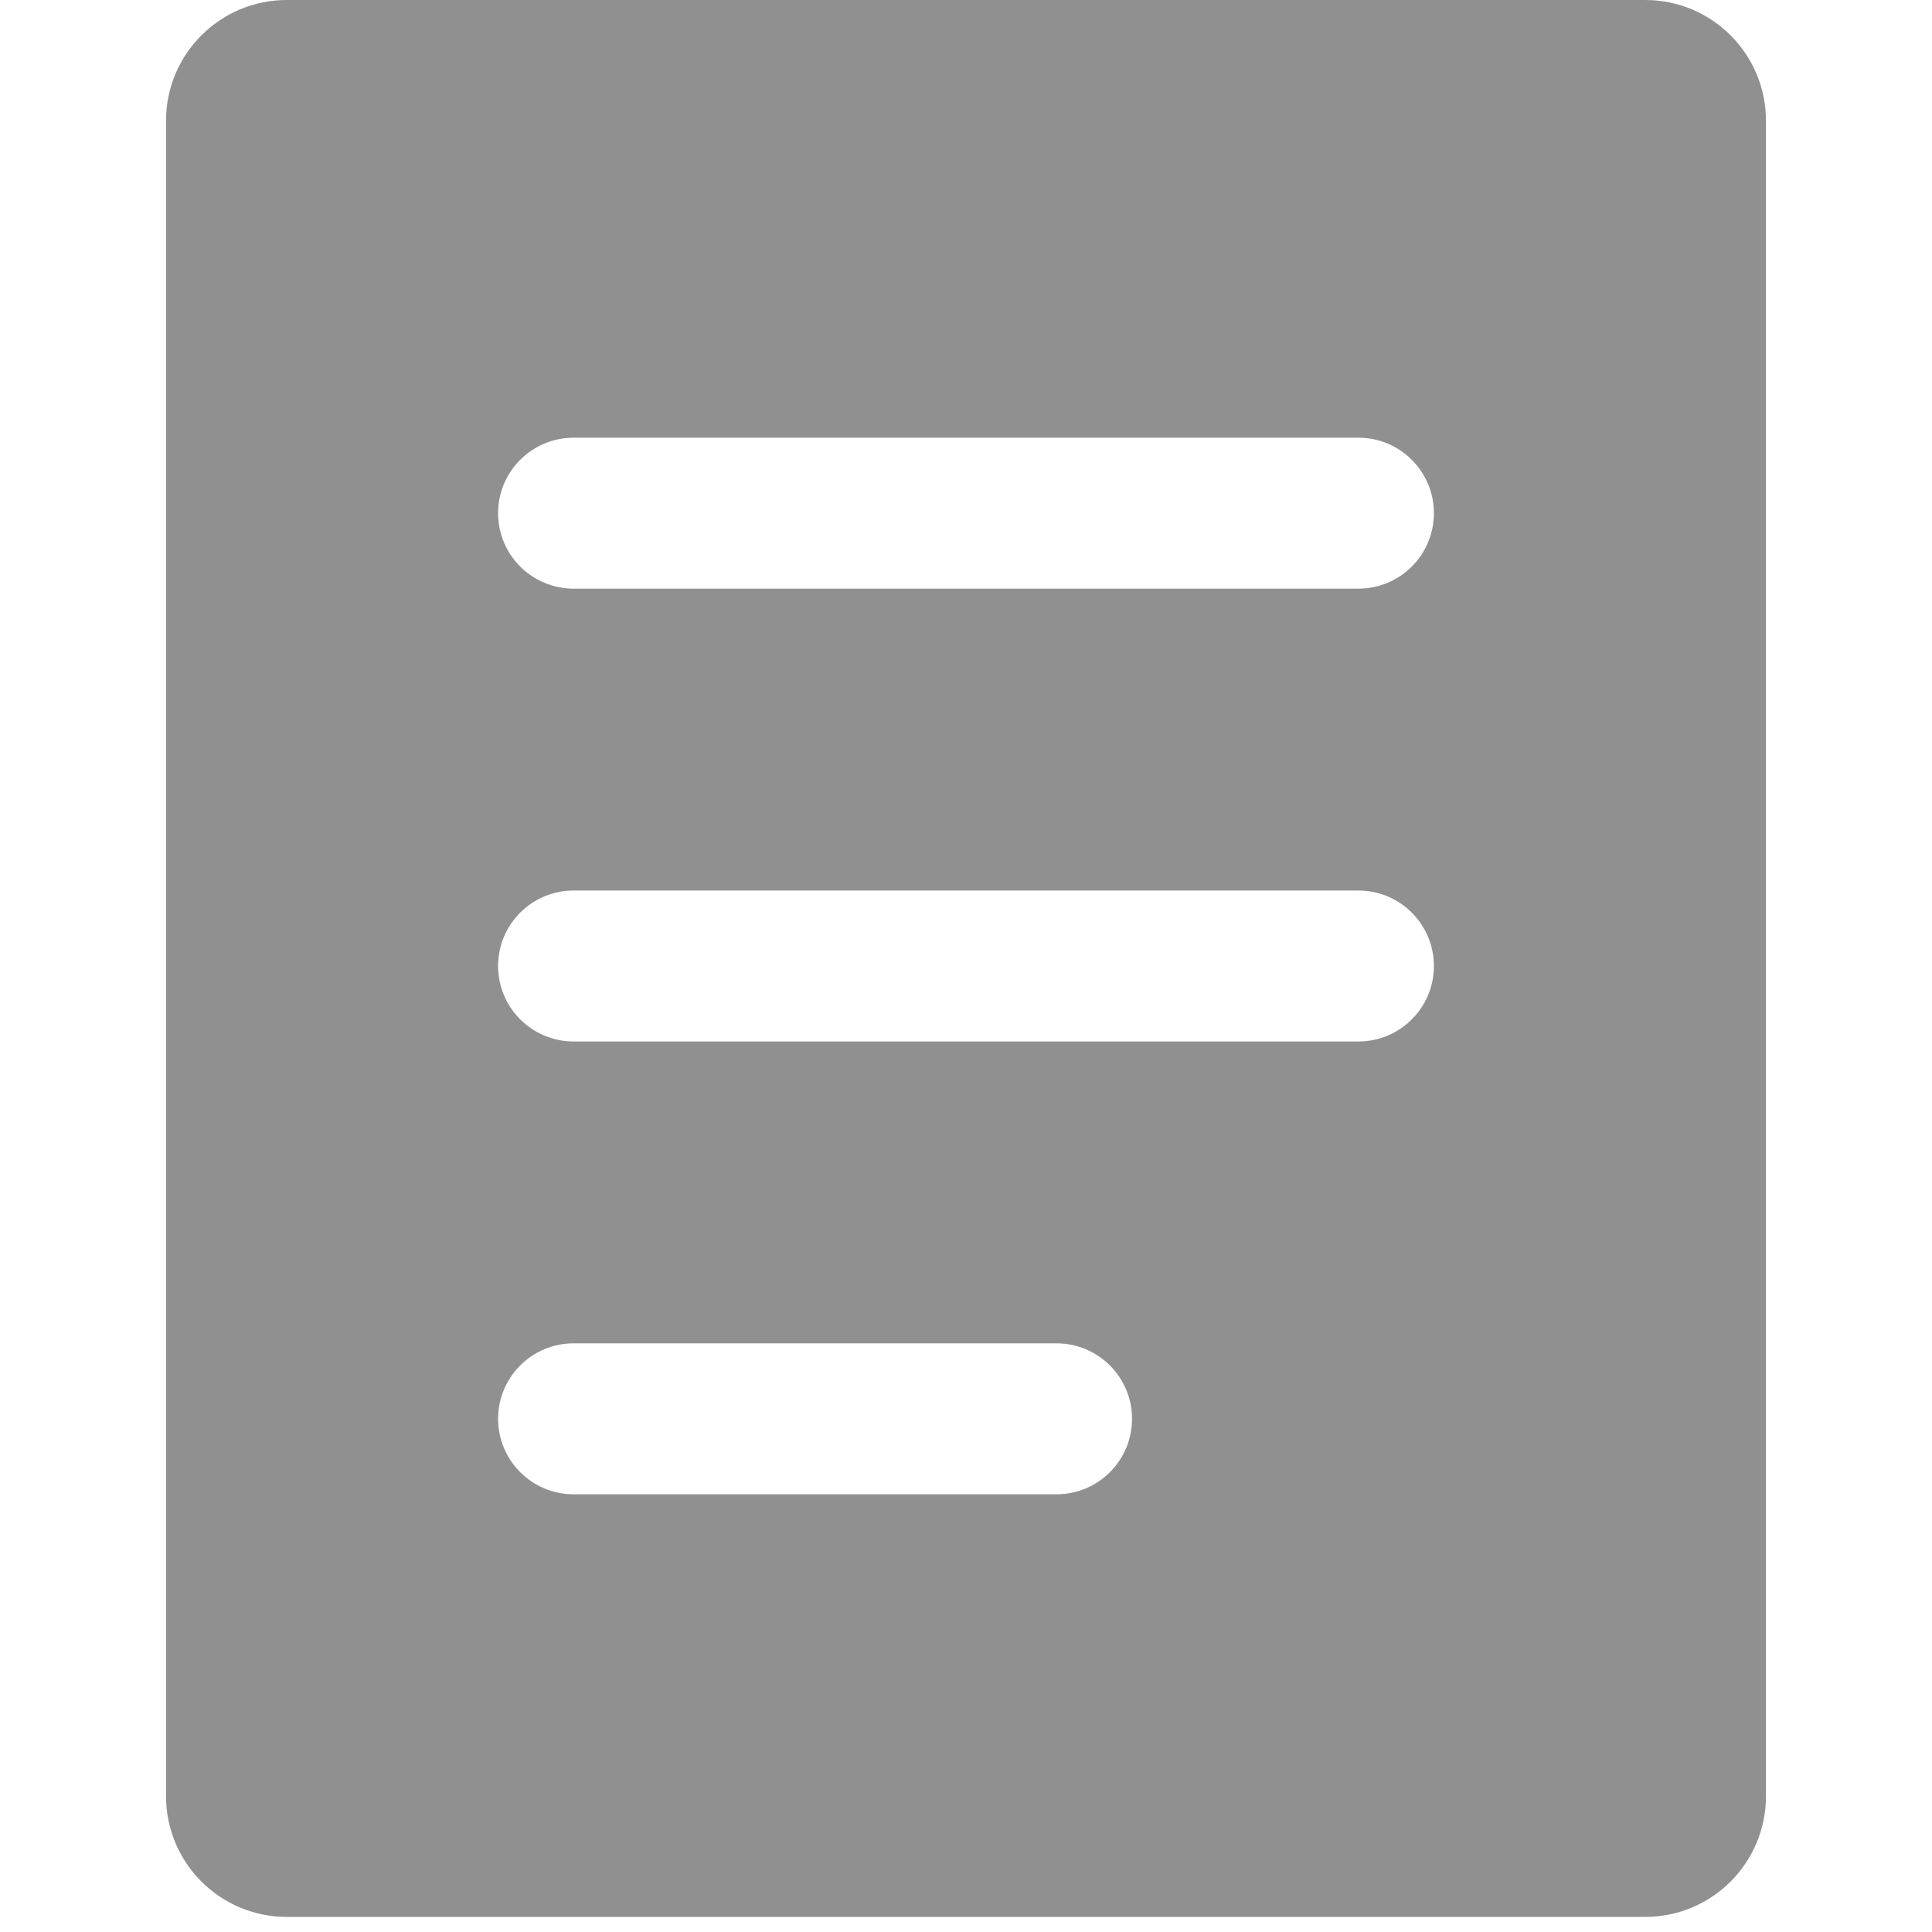 <?xml version="1.0" encoding="UTF-8"?>
<svg width="128px" height="128px" viewBox="0 0 128 128" version="1.1" xmlns="http://www.w3.org/2000/svg" xmlns:xlink="http://www.w3.org/1999/xlink">
    <title>形状结合</title>
    <g id="页面-1" stroke="none" stroke-width="1" fill="none" fill-rule="evenodd">
        <g id="icon" transform="translate(-194, -224)" fill="#909090">
            <path d="M303,224 C307.418,224 311,227.582 311,232 L311,343 C311,347.418 307.418,351 303,351 L213,351 C208.582,351 205,347.418 205,343 L205,232 C205,227.582 208.582,224 213,224 L303,224 Z M264,313 L232,313 C229.239,313 227,315.239 227,318 C227,320.761 229.239,323 232,323 L232,323 L264,323 C266.761,323 269,320.761 269,318 C269,315.239 266.761,313 264,313 L264,313 Z M284,283 L232,283 C229.239,283 227,285.239 227,288 C227,290.761 229.239,293 232,293 L232,293 L284,293 C286.761,293 289,290.761 289,288 C289,285.239 286.761,283 284,283 L284,283 Z M284,253 L232,253 C229.239,253 227,255.239 227,258 C227,260.761 229.239,263 232,263 L232,263 L284,263 C286.761,263 289,260.761 289,258 C289,255.239 286.761,253 284,253 L284,253 Z" id="形状结合"></path>
        </g>
    </g>
</svg>